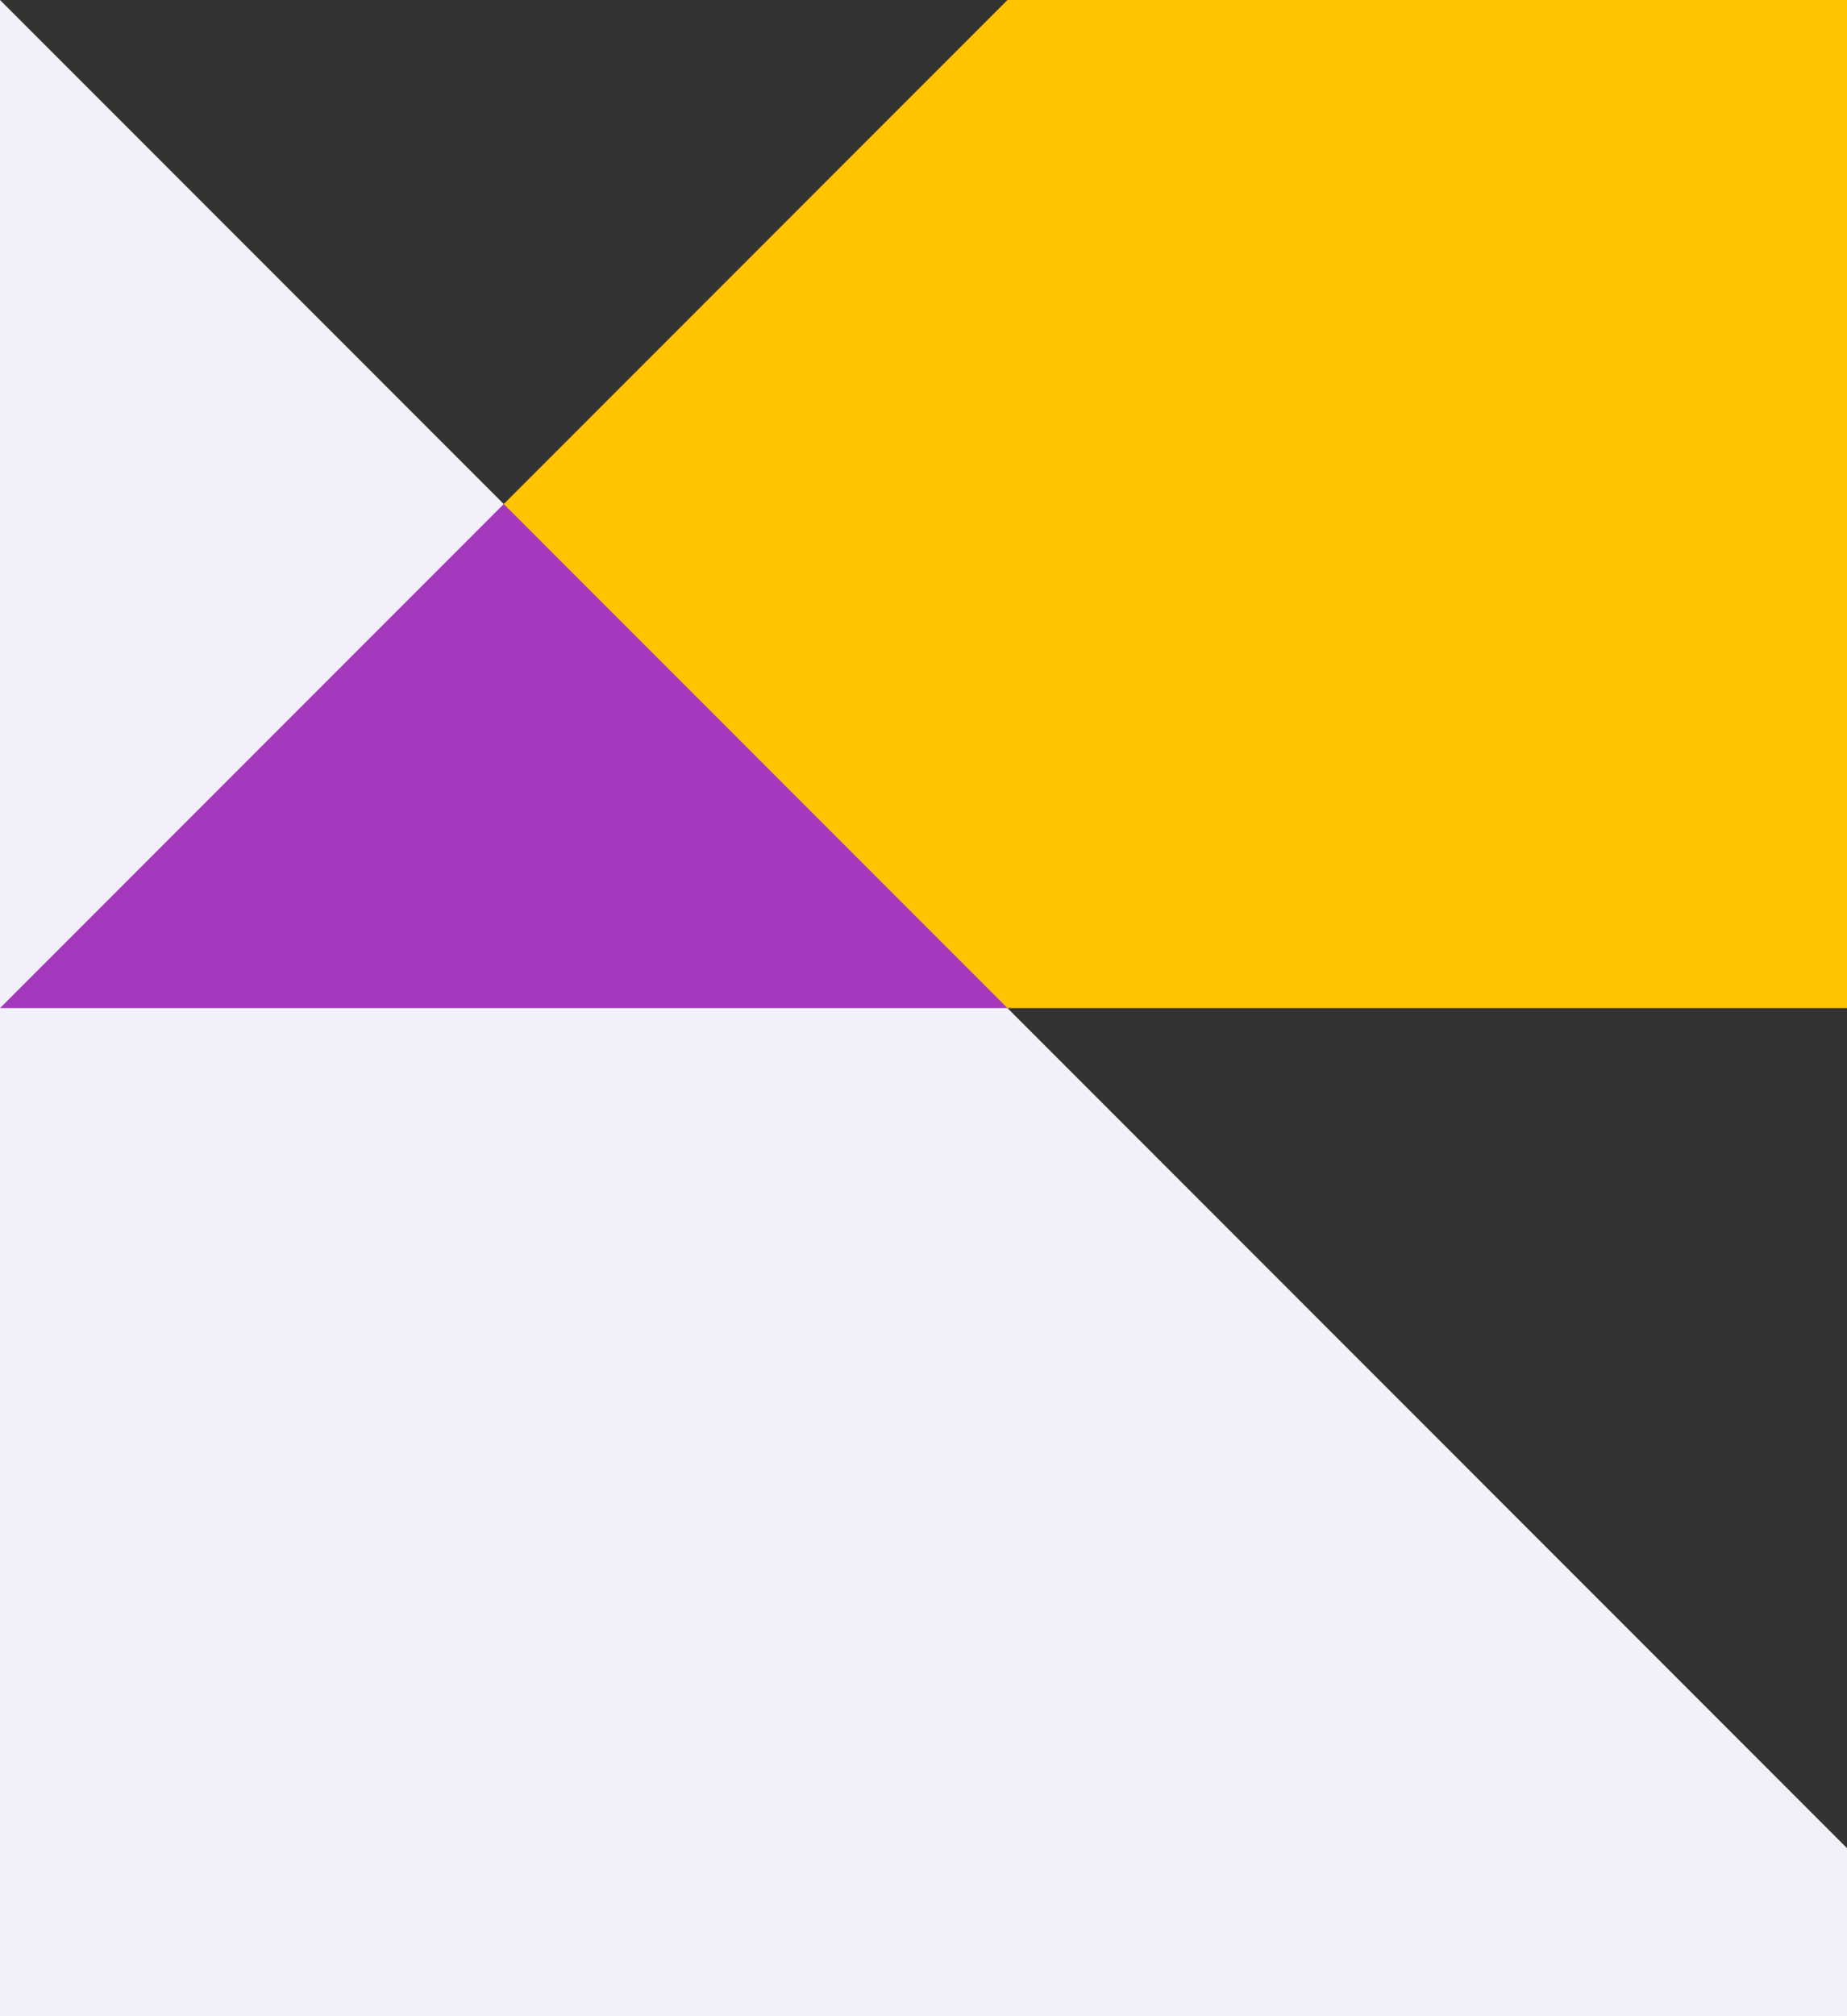 <?xml version="1.0" encoding="UTF-8"?>
<svg width="132px" height="144px" viewBox="0 0 132 144" version="1.1" xmlns="http://www.w3.org/2000/svg" xmlns:xlink="http://www.w3.org/1999/xlink">
    <rect x="0" y="0" width="132" height="144" fill="#333333" stroke="none"/>
    <!-- Generator: Sketch 42 (36781) - http://www.bohemiancoding.com/sketch -->
    <title>blog-directory-triangles</title>
    <desc>Created with Sketch.</desc>
    <defs></defs>
    <g id="Page-1" stroke="none" stroke-width="1" fill="none" fill-rule="evenodd">
        <g id="Final-Copy-3" transform="translate(-282, 0)">
            <g id="blog-directory-triangles" transform="translate(282, 0)">
                <path d="M72,0 L132,0 L132,72 L66,72 L0,72 L72,1.95399252e-14 Z" id="Combined-Shape" fill="#FFC300"></path>
                <path d="M132,132 L132,144 L0,144 L0,72 L9.09494702e-13,3.41060513e-13 L36,36 L48.48,57.12 L72,72 L132,132 Z" id="Combined-Shape" fill="#F2F1FA"></path>
                <path d="M36,36 L72,72 L9.09494702e-13,72 L36,36 Z" id="Combined-Shape" fill="#A539BD"></path>
            </g>
        </g>
    </g>
</svg>